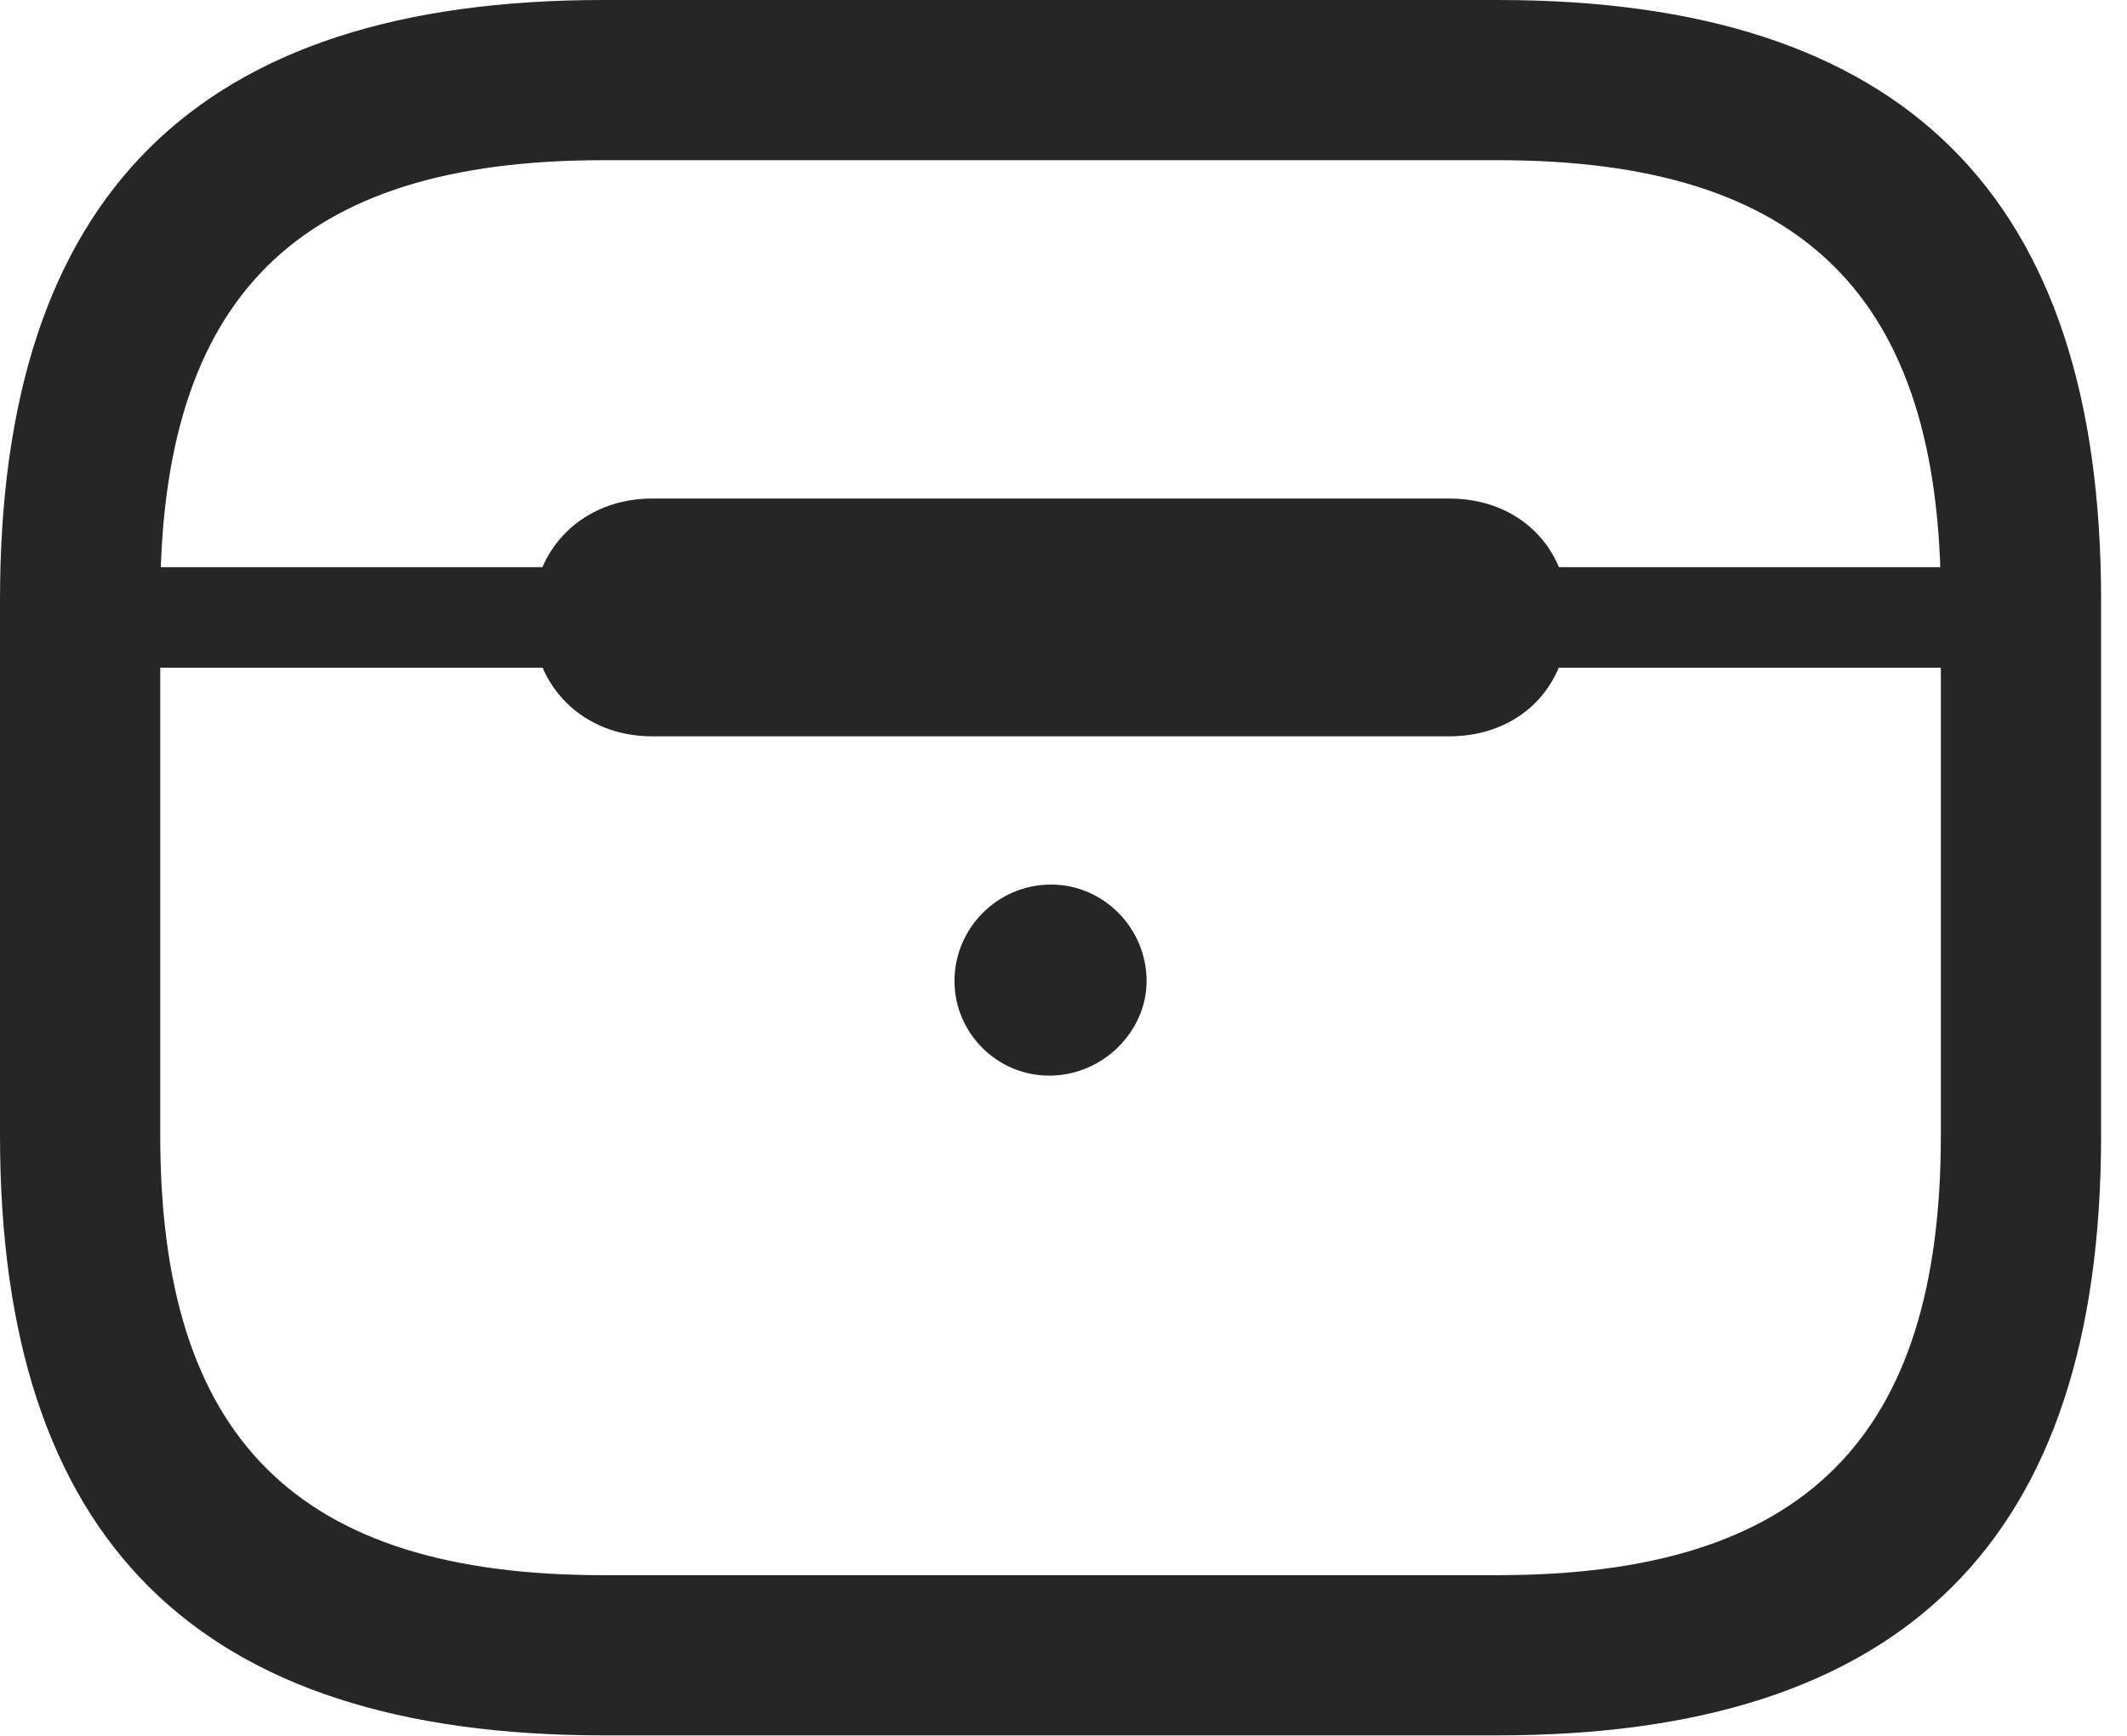 <?xml version="1.0" encoding="UTF-8"?>
<!--Generator: Apple Native CoreSVG 326-->
<!DOCTYPE svg
PUBLIC "-//W3C//DTD SVG 1.1//EN"
       "http://www.w3.org/Graphics/SVG/1.1/DTD/svg11.dtd">
<svg version="1.1" xmlns="http://www.w3.org/2000/svg" xmlns:xlink="http://www.w3.org/1999/xlink" viewBox="0 0 29.217 23.857">
 <g>
  <rect height="23.857" opacity="0" width="29.217" x="0" y="0"/>
  <path d="M8.285 23.844L20.576 23.844C26.154 23.844 28.861 21.164 28.861 15.6L28.861 8.244C28.861 2.68 26.154 0 20.576 0L8.285 0C2.707 0 0 2.68 0 8.244L0 15.6C0 21.164 2.707 23.844 8.285 23.844ZM8.285 21.643C4.088 21.643 2.201 19.77 2.201 15.6L2.201 8.244C2.201 4.074 4.088 2.201 8.285 2.201L20.576 2.201C24.773 2.201 26.66 4.074 26.66 8.244L26.66 15.6C26.66 19.77 24.773 21.643 20.576 21.643ZM1.107 9.174L27.754 9.174L27.754 7.793L1.107 7.793ZM8.955 10.117L19.906 10.117C20.863 10.117 21.547 9.447 21.547 8.477C21.547 7.52 20.863 6.85 19.906 6.85L8.955 6.85C8.025 6.85 7.314 7.52 7.314 8.477C7.314 9.447 8.025 10.117 8.955 10.117ZM14.438 14.779C15.162 14.766 15.75 14.164 15.75 13.48C15.75 12.756 15.162 12.154 14.438 12.154C13.699 12.154 13.111 12.756 13.111 13.48C13.111 14.191 13.699 14.793 14.438 14.779Z" fill="black" fill-opacity="0.85"/>
 </g>
</svg>
